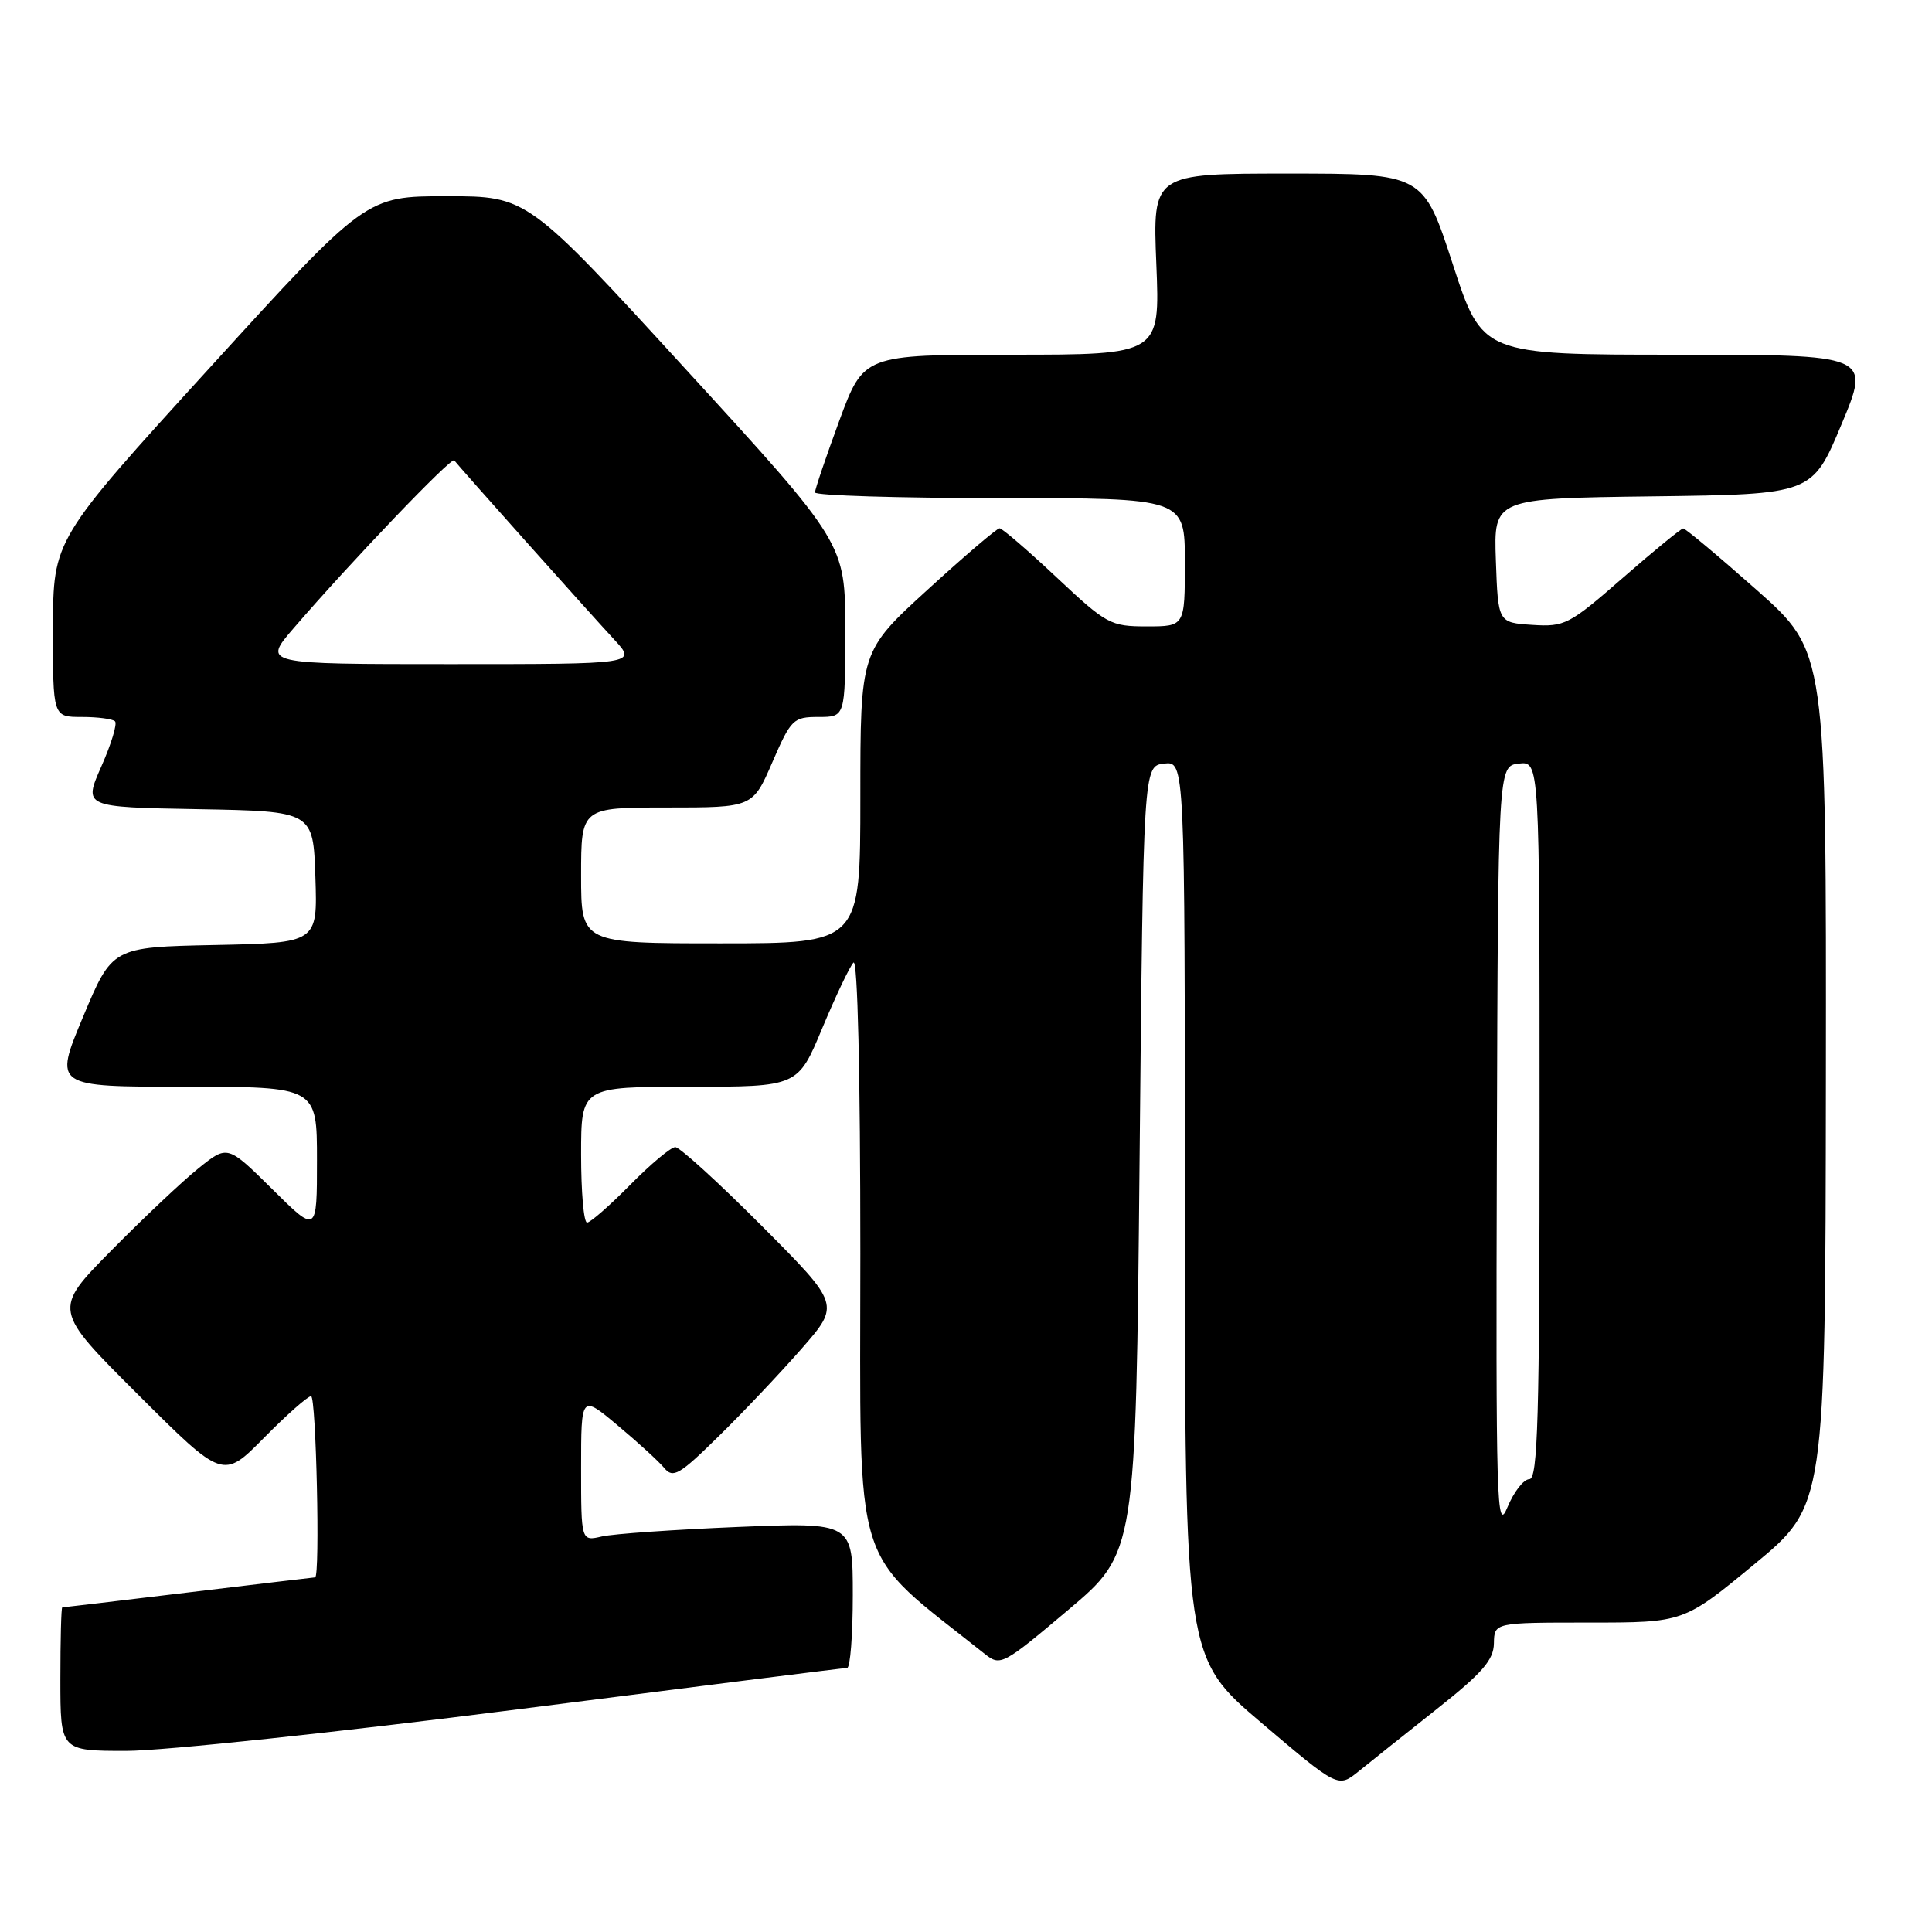 <?xml version="1.0" encoding="UTF-8" standalone="no"?>
<!DOCTYPE svg PUBLIC "-//W3C//DTD SVG 1.1//EN" "http://www.w3.org/Graphics/SVG/1.1/DTD/svg11.dtd" >
<svg xmlns="http://www.w3.org/2000/svg" xmlns:xlink="http://www.w3.org/1999/xlink" version="1.1" viewBox="0 0 256 256">
 <g >
 <path fill="currentColor"
d=" M 190.33 226.50 C 196.41 221.69 197.92 219.96 197.95 217.75 C 198.00 215.00 198.00 215.00 210.55 215.00 C 223.10 215.00 223.10 215.00 232.48 207.25 C 241.87 199.50 241.87 199.50 241.94 142.93 C 242.00 86.36 242.00 86.36 232.78 78.18 C 227.70 73.68 223.31 70.01 223.03 70.02 C 222.74 70.04 219.14 72.98 215.03 76.57 C 207.93 82.77 207.33 83.08 203.03 82.80 C 198.50 82.50 198.50 82.50 198.21 74.27 C 197.92 66.04 197.92 66.04 219.02 65.77 C 240.13 65.50 240.13 65.50 244.00 56.25 C 247.87 47.00 247.87 47.00 222.14 47.00 C 196.41 47.00 196.41 47.00 192.50 35.00 C 188.59 23.00 188.59 23.00 170.66 23.00 C 152.73 23.00 152.73 23.00 153.22 35.00 C 153.71 47.00 153.71 47.00 134.08 47.00 C 114.44 47.00 114.44 47.00 111.21 55.75 C 109.44 60.56 107.99 64.84 107.99 65.25 C 108.00 65.66 119.03 66.00 132.50 66.00 C 157.00 66.00 157.00 66.00 157.00 74.50 C 157.00 83.00 157.00 83.00 151.96 83.00 C 147.13 83.00 146.63 82.72 140.00 76.50 C 136.19 72.92 132.79 70.00 132.45 70.00 C 132.10 70.00 127.81 73.66 122.91 78.14 C 114.00 86.28 114.00 86.28 114.00 105.64 C 114.00 125.00 114.00 125.00 95.50 125.00 C 77.00 125.00 77.00 125.00 77.00 116.00 C 77.00 107.00 77.00 107.00 88.37 107.00 C 99.74 107.00 99.74 107.00 102.34 101.00 C 104.82 95.29 105.11 95.00 108.47 95.00 C 112.00 95.00 112.00 95.00 112.00 83.51 C 112.00 72.01 112.00 72.01 90.94 49.01 C 69.88 26.00 69.88 26.00 59.19 26.00 C 48.50 26.00 48.50 26.00 27.77 48.75 C 7.04 71.50 7.04 71.50 7.02 83.25 C 7.00 95.00 7.00 95.00 10.83 95.00 C 12.94 95.00 14.93 95.26 15.24 95.58 C 15.56 95.89 14.75 98.58 13.43 101.55 C 11.05 106.95 11.05 106.95 26.27 107.22 C 41.50 107.50 41.50 107.50 41.79 116.22 C 42.08 124.94 42.08 124.94 28.47 125.22 C 14.87 125.50 14.87 125.50 11.00 134.75 C 7.13 144.00 7.13 144.00 24.56 144.00 C 42.00 144.00 42.00 144.00 42.00 153.72 C 42.00 163.44 42.00 163.44 36.08 157.57 C 30.15 151.71 30.15 151.71 26.33 154.78 C 24.22 156.47 19.01 161.38 14.75 165.70 C 7.01 173.54 7.01 173.54 18.28 184.78 C 29.55 196.02 29.55 196.02 34.99 190.51 C 37.98 187.48 40.78 185.00 41.22 185.00 C 41.89 185.00 42.43 208.99 41.75 209.01 C 41.61 209.01 34.08 209.91 25.00 211.00 C 15.93 212.09 8.39 212.99 8.25 212.99 C 8.11 213.00 8.00 217.28 8.00 222.50 C 8.00 232.00 8.00 232.00 16.75 232.00 C 21.56 232.00 44.85 229.53 68.50 226.51 C 92.15 223.49 111.84 221.01 112.25 221.01 C 112.66 221.00 113.00 216.66 113.00 211.36 C 113.00 201.71 113.00 201.71 97.75 202.33 C 89.36 202.68 81.26 203.24 79.75 203.59 C 77.00 204.23 77.00 204.23 77.00 194.52 C 77.00 184.81 77.00 184.81 81.85 188.88 C 84.52 191.11 87.30 193.65 88.02 194.52 C 89.18 195.92 90.02 195.44 95.24 190.30 C 98.50 187.11 103.44 181.88 106.24 178.68 C 111.32 172.86 111.32 172.86 100.93 162.43 C 95.21 156.69 90.06 152.00 89.48 152.00 C 88.90 152.00 86.21 154.25 83.50 157.00 C 80.79 159.75 78.22 162.00 77.79 162.00 C 77.35 162.00 77.00 157.95 77.00 153.00 C 77.00 144.00 77.00 144.00 91.36 144.00 C 105.72 144.00 105.72 144.00 108.95 136.25 C 110.73 131.99 112.59 128.07 113.09 127.55 C 113.64 126.98 114.00 142.36 114.00 166.10 C 114.00 209.31 112.64 204.94 130.52 219.18 C 132.56 220.80 132.91 220.61 141.56 213.31 C 150.50 205.76 150.50 205.76 151.00 153.63 C 151.50 101.50 151.50 101.50 154.25 101.18 C 157.00 100.87 157.00 100.87 157.00 160.26 C 157.00 219.66 157.00 219.66 167.15 228.29 C 177.30 236.91 177.30 236.91 180.03 234.71 C 181.53 233.49 186.16 229.80 190.33 226.50 Z  M 198.34 152.50 C 198.50 101.50 198.50 101.50 201.25 101.18 C 204.00 100.87 204.00 100.87 204.00 148.43 C 204.00 187.95 203.77 196.00 202.64 196.00 C 201.89 196.00 200.58 197.69 199.73 199.75 C 198.31 203.19 198.20 199.33 198.34 152.50 Z  M 38.90 83.25 C 46.46 74.47 59.83 60.50 60.19 61.00 C 60.72 61.73 77.86 80.94 81.39 84.75 C 84.39 88.00 84.39 88.00 59.60 88.00 C 34.81 88.00 34.81 88.00 38.90 83.25 Z "/>
</g>
</svg>
